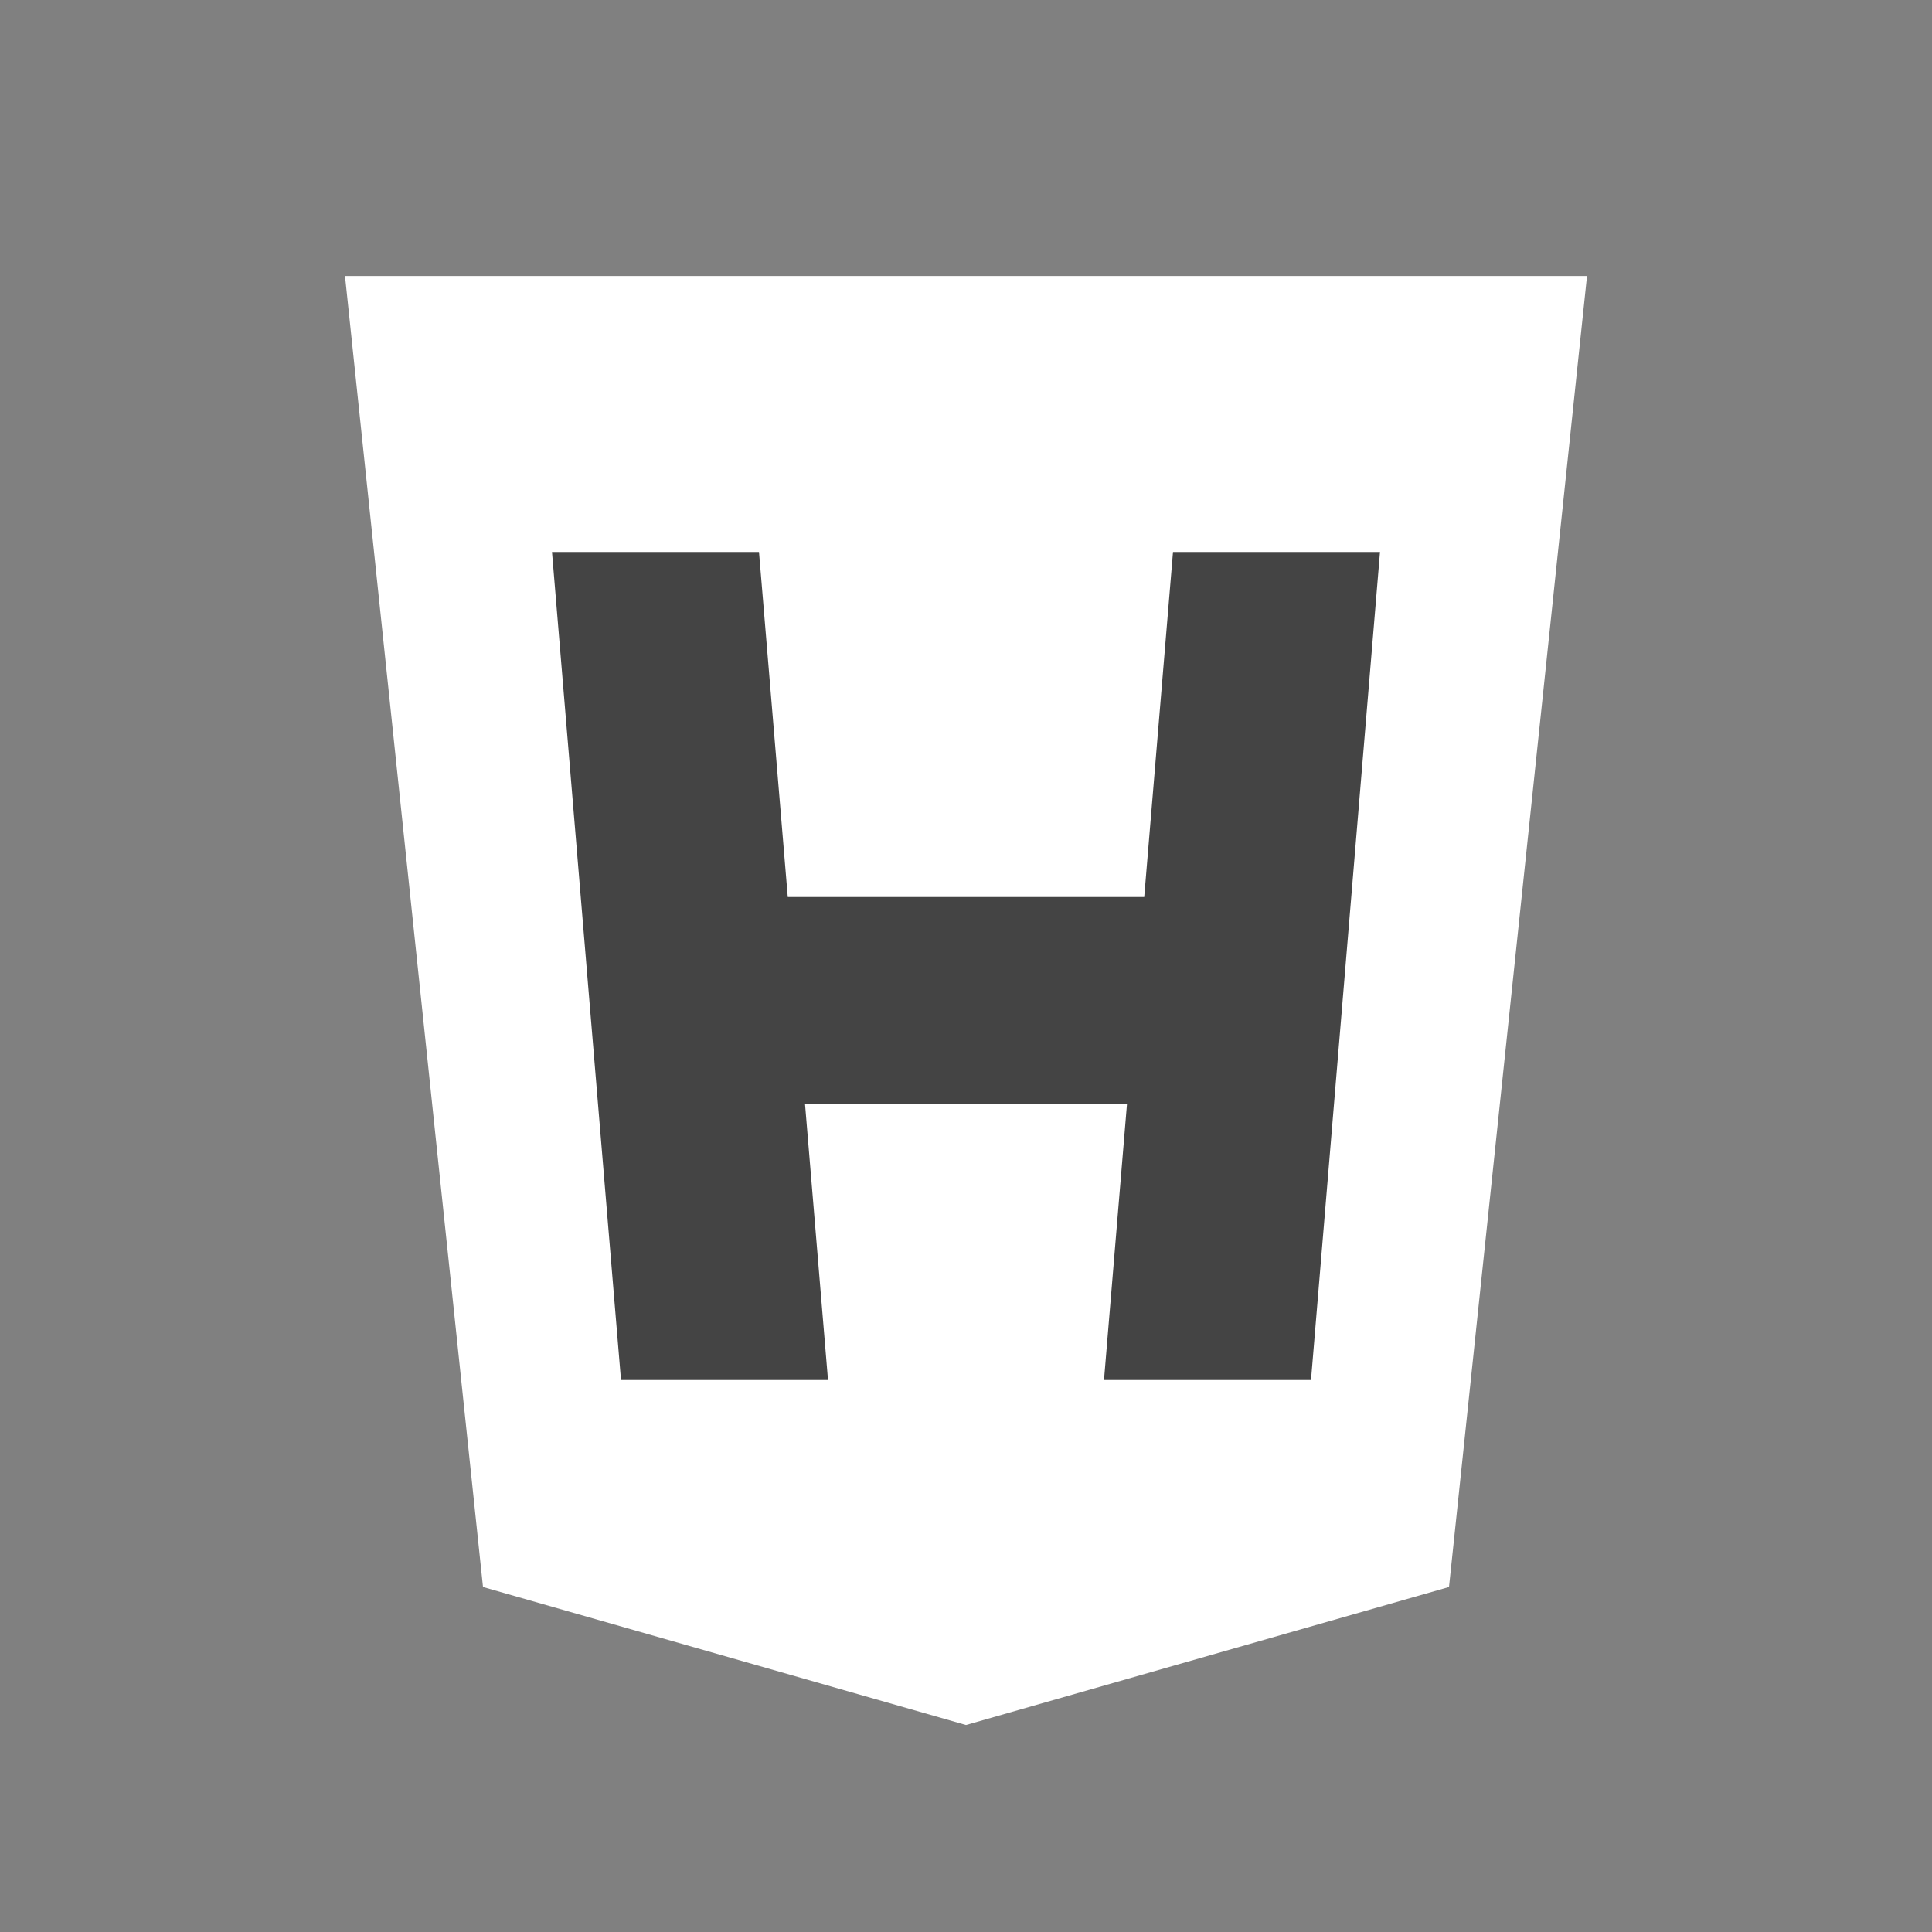 <svg width="28" height="28" viewBox="0 0 28 28" fill="none" xmlns="http://www.w3.org/2000/svg">
<rect x="0" y="0" width="28" height="28" fill="#808080" stroke="none"/>
<path d="M23 4H5L7 23L14 25L21 23L23 4Z" fill="white"/>
<path d="M8 8H11L11.417 13H16.583L17 8H20L19 20H16L16.333 16H11.667L12 20H9L8 8Z" fill="#444444"/>
</svg>
